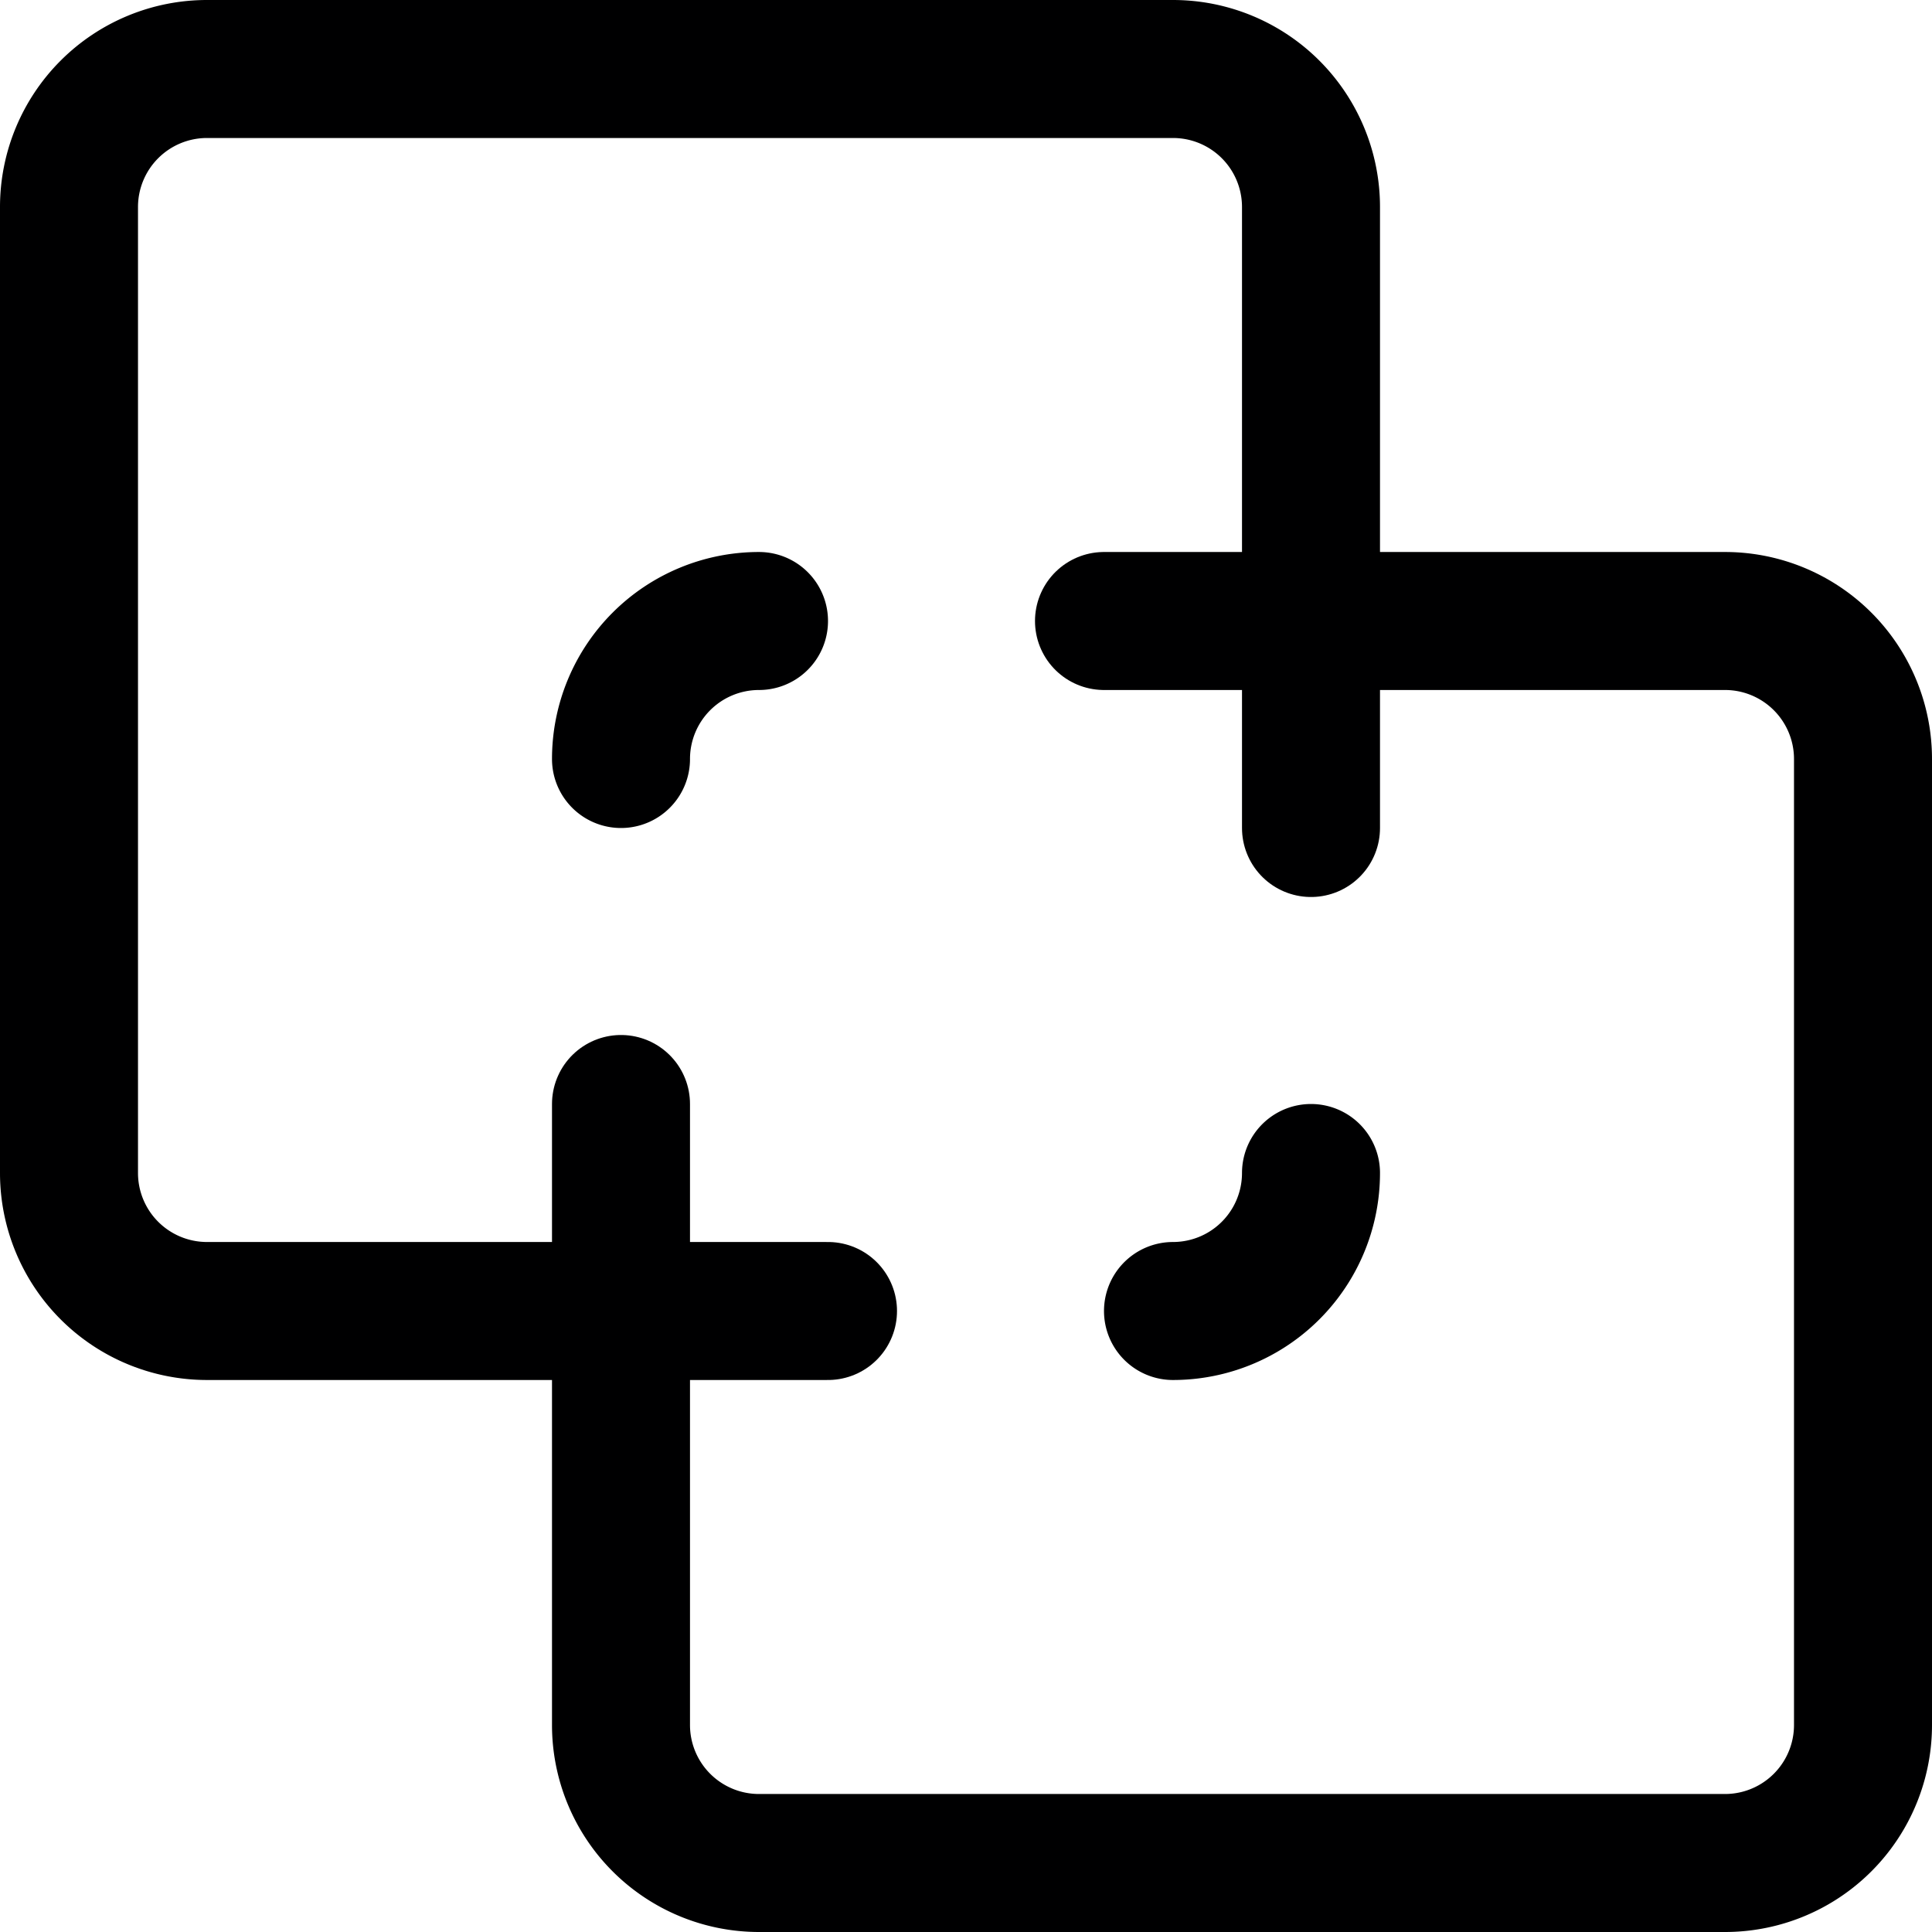 <svg xmlns="http://www.w3.org/2000/svg" viewBox="0 0 14 14">
  <g>
    <path d="M8.5,9.5a1,1,0,0,0,1-1" style="fill: none;stroke: #000001;stroke-linecap: round;stroke-linejoin: round"/>
    <line x1="4.5" y1="9.5" x2="6" y2="9.5" style="fill: none;stroke: #000001;stroke-linecap: round;stroke-linejoin: round"/>
    <line x1="9.5" y1="4.5" x2="9.5" y2="6" style="fill: none;stroke: #000001;stroke-linecap: round;stroke-linejoin: round"/>
    <path d="M5.5,4.5a1,1,0,0,0-1,1" style="fill: none;stroke: #000001;stroke-linecap: round;stroke-linejoin: round"/>
    <path d="M.5,1.5a1,1,0,0,1,1-1h7a1,1,0,0,1,1,1v3h3a1,1,0,0,1,1,1v7a1,1,0,0,1-1,1h-7a1,1,0,0,1-1-1v-3h-3a1,1,0,0,1-1-1Z" style="fill: none;stroke: #000001;stroke-linecap: round;stroke-linejoin: round"/>
    <line x1="8" y1="4.5" x2="9.5" y2="4.5" style="fill: none;stroke: #000001;stroke-linecap: round;stroke-linejoin: round"/>
    <line x1="4.5" y1="8" x2="4.5" y2="9.5" style="fill: none;stroke: #000001;stroke-linecap: round;stroke-linejoin: round"/>
  </g>
</svg>
